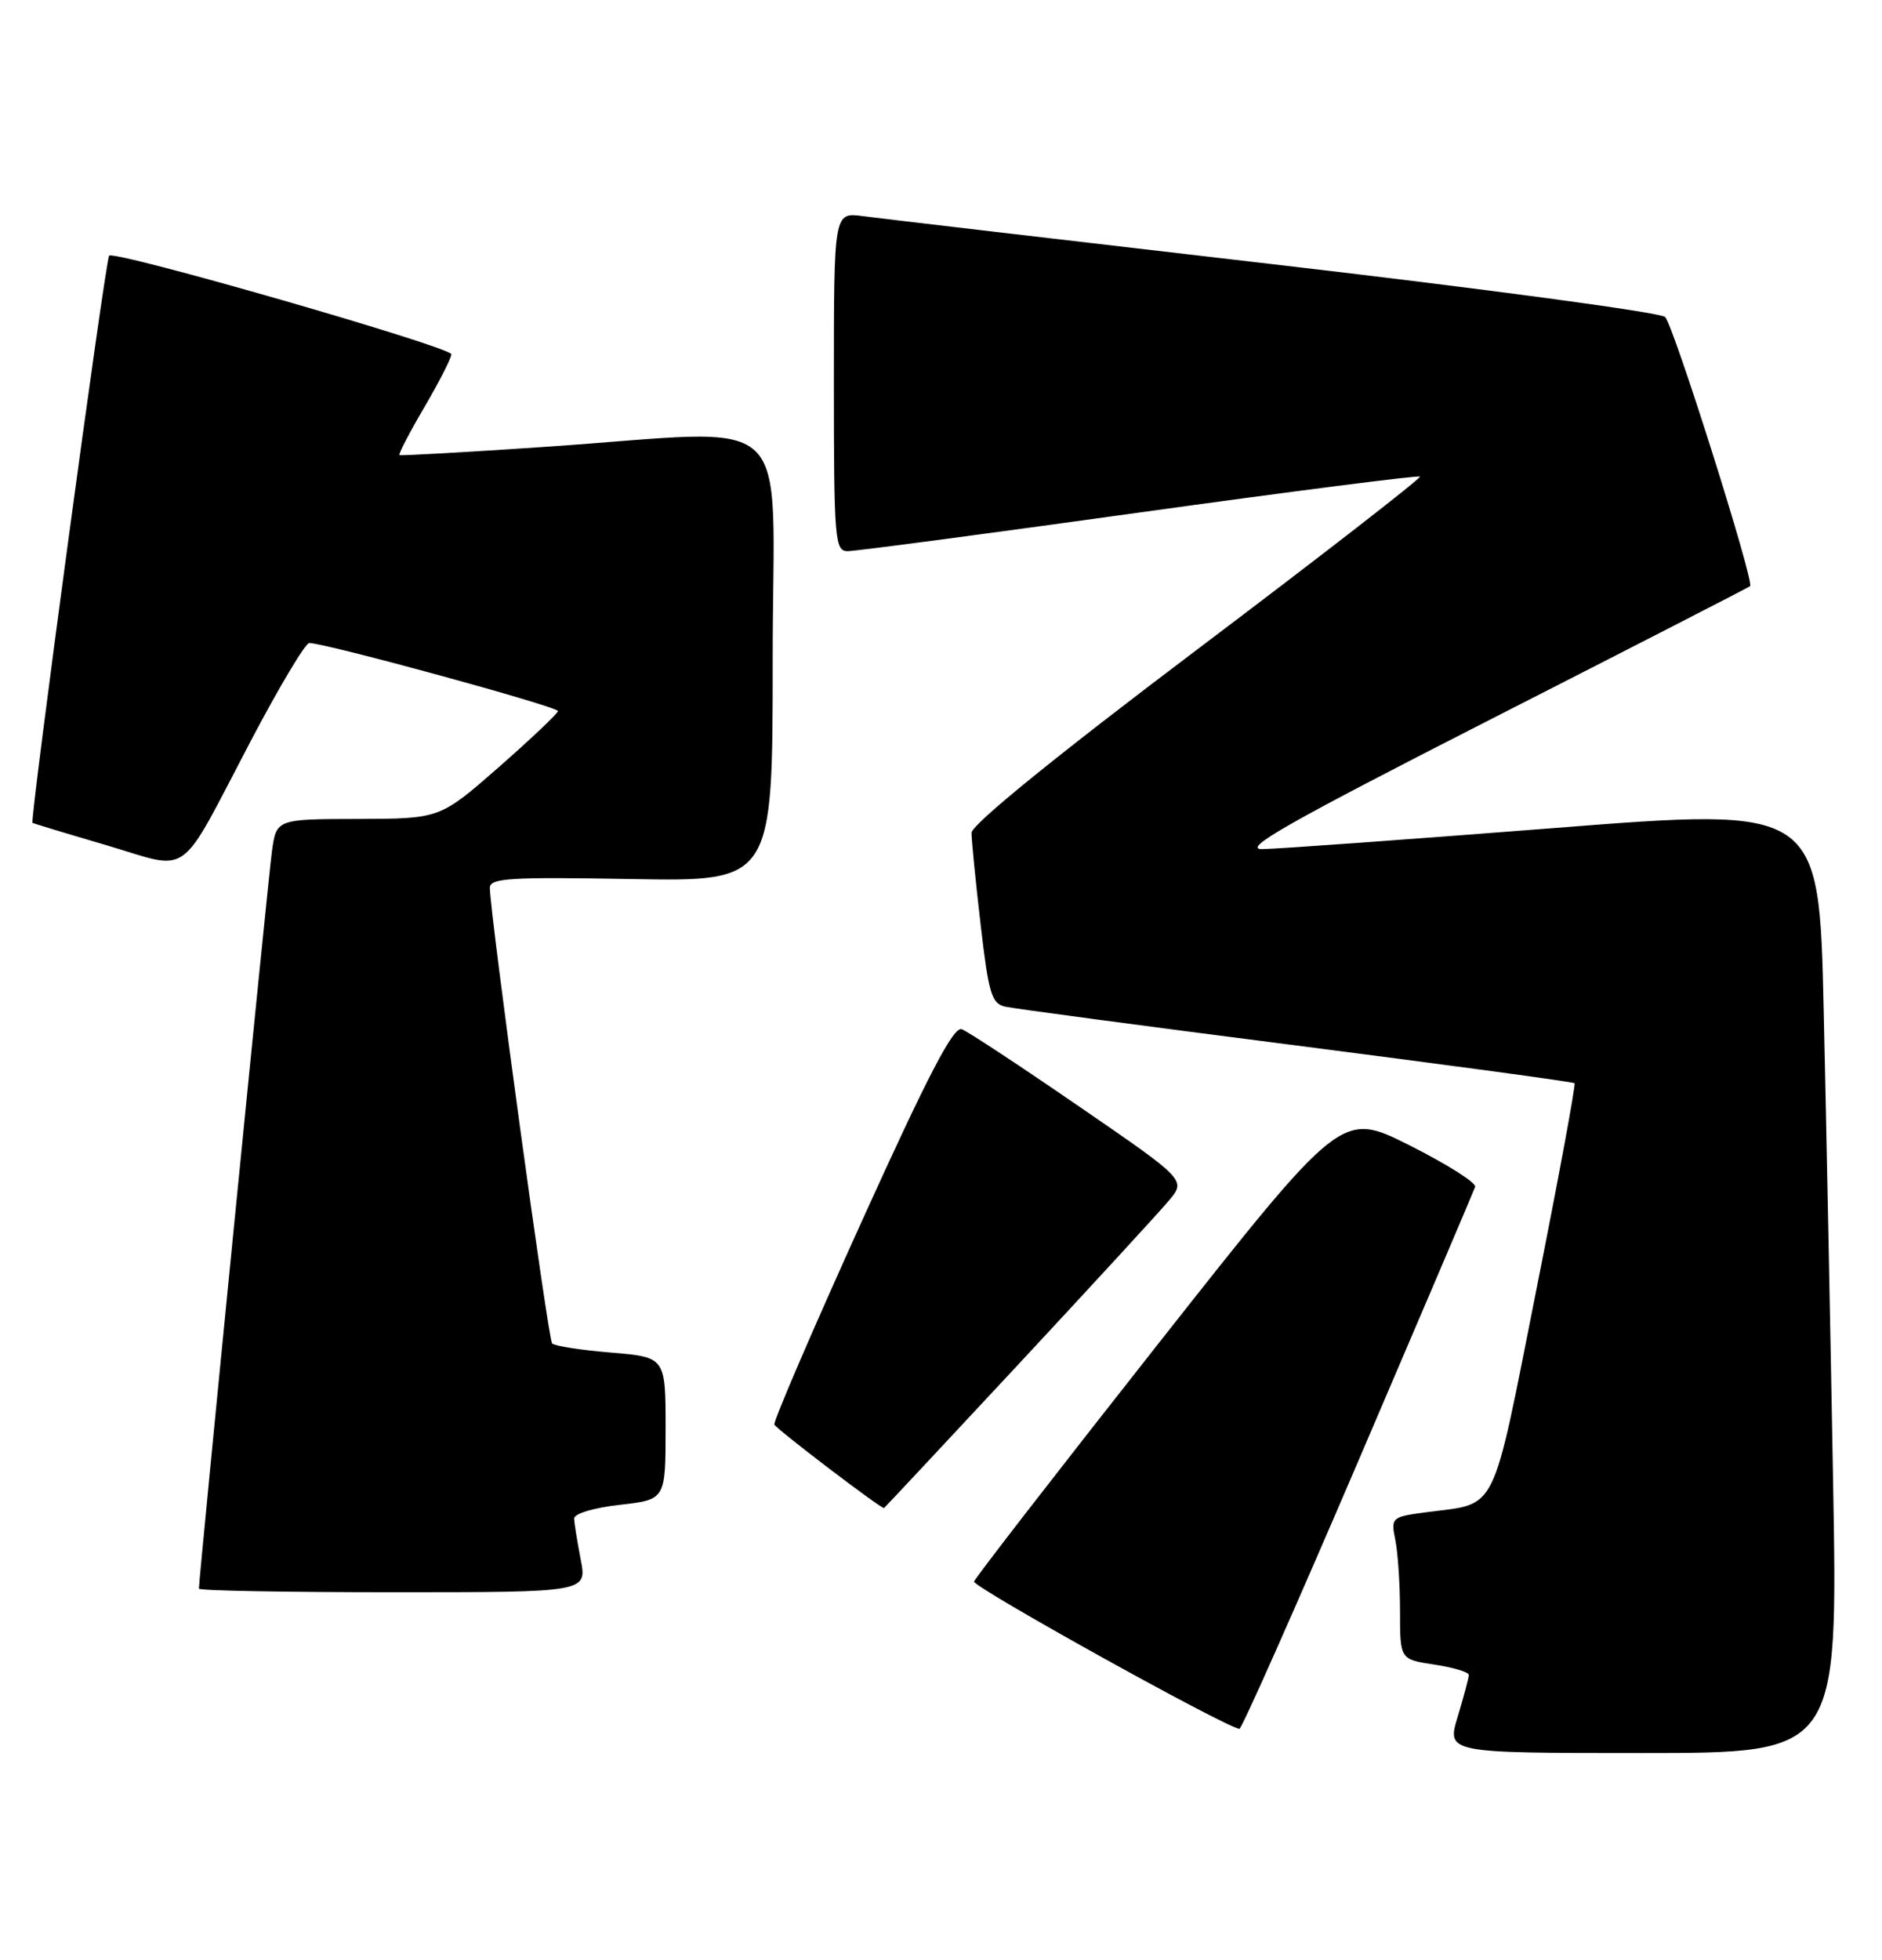 <?xml version="1.0" encoding="UTF-8" standalone="no"?>
<!DOCTYPE svg PUBLIC "-//W3C//DTD SVG 1.1//EN" "http://www.w3.org/Graphics/SVG/1.1/DTD/svg11.dtd" >
<svg xmlns="http://www.w3.org/2000/svg" xmlns:xlink="http://www.w3.org/1999/xlink" version="1.1" viewBox="0 0 246 256">
 <g >
 <path fill="currentColor"
d=" M 239.61 193.75 C 239.27 174.36 238.71 146.56 238.38 131.98 C 237.78 105.45 237.78 105.45 203.14 108.17 C 184.09 109.66 166.93 110.90 165.00 110.92 C 162.21 110.95 168.30 107.50 195.00 93.89 C 213.43 84.50 228.62 76.71 228.76 76.57 C 229.34 76.00 218.73 42.43 217.65 41.41 C 217.02 40.81 194.00 37.72 166.50 34.53 C 139.00 31.34 114.81 28.51 112.75 28.23 C 109.00 27.74 109.00 27.74 109.00 49.87 C 109.00 70.58 109.12 72.00 110.81 72.00 C 111.81 72.00 128.97 69.73 148.94 66.95 C 168.90 64.18 185.40 62.07 185.60 62.26 C 185.79 62.46 172.69 72.62 156.48 84.85 C 138.05 98.75 127.00 107.72 126.99 108.79 C 126.99 109.73 127.52 115.12 128.18 120.78 C 129.23 129.85 129.61 131.11 131.43 131.51 C 132.57 131.76 149.70 134.05 169.50 136.58 C 189.30 139.12 205.64 141.33 205.81 141.50 C 205.99 141.66 203.74 153.83 200.81 168.53 C 194.92 198.20 195.84 196.31 186.64 197.52 C 181.85 198.15 181.79 198.20 182.39 201.20 C 182.73 202.88 183.00 207.07 183.00 210.51 C 183.00 216.77 183.00 216.77 187.50 217.45 C 189.97 217.82 192.00 218.43 191.99 218.81 C 191.98 219.19 191.33 221.64 190.54 224.25 C 189.10 229.00 189.10 229.00 214.67 229.00 C 240.24 229.00 240.24 229.00 239.61 193.75 Z  M 177.50 190.97 C 185.75 171.73 192.64 155.56 192.82 155.04 C 192.99 154.51 189.14 152.08 184.25 149.62 C 175.36 145.16 175.36 145.16 151.48 175.43 C 138.35 192.08 127.47 206.11 127.32 206.60 C 127.11 207.29 159.75 225.42 162.00 225.85 C 162.28 225.91 169.25 210.21 177.50 190.97 Z  M 75.91 203.75 C 75.46 201.41 75.07 199.00 75.04 198.38 C 75.02 197.74 77.59 196.96 81.00 196.58 C 87.00 195.90 87.00 195.90 87.00 186.60 C 87.00 177.29 87.00 177.29 79.88 176.69 C 75.97 176.37 72.50 175.83 72.17 175.50 C 71.65 174.98 64.13 119.99 64.03 116.00 C 64.00 114.71 66.56 114.55 82.50 114.83 C 101.00 115.16 101.00 115.16 101.00 86.08 C 101.00 52.66 104.75 56.12 71.00 58.39 C 60.83 59.08 52.37 59.55 52.21 59.45 C 52.05 59.34 53.51 56.53 55.46 53.21 C 57.41 49.88 59.00 46.77 59.00 46.28 C 59.00 45.34 15.00 32.67 14.27 33.40 C 13.78 33.88 3.87 107.26 4.25 107.49 C 4.39 107.58 8.75 108.90 13.94 110.42 C 25.12 113.72 23.13 115.17 32.80 96.75 C 36.49 89.74 39.91 84.01 40.42 84.00 C 42.51 83.99 72.99 92.32 72.93 92.89 C 72.89 93.22 69.40 96.53 65.18 100.23 C 57.50 106.95 57.50 106.95 46.81 106.98 C 36.12 107.00 36.12 107.00 35.54 111.25 C 35.04 114.83 26.00 206.13 26.00 207.53 C 26.00 207.79 37.41 208.00 51.37 208.00 C 76.73 208.00 76.73 208.00 75.91 203.75 Z  M 133.05 178.30 C 142.63 168.01 151.50 158.37 152.76 156.87 C 155.05 154.15 155.05 154.15 141.11 144.58 C 133.44 139.31 126.52 134.75 125.72 134.45 C 124.64 134.03 121.35 140.34 112.61 159.62 C 106.20 173.77 101.07 185.68 101.22 186.09 C 101.43 186.65 115.02 197.00 115.55 197.00 C 115.60 197.00 123.47 188.58 133.05 178.30 Z "/>
</g>
</svg>